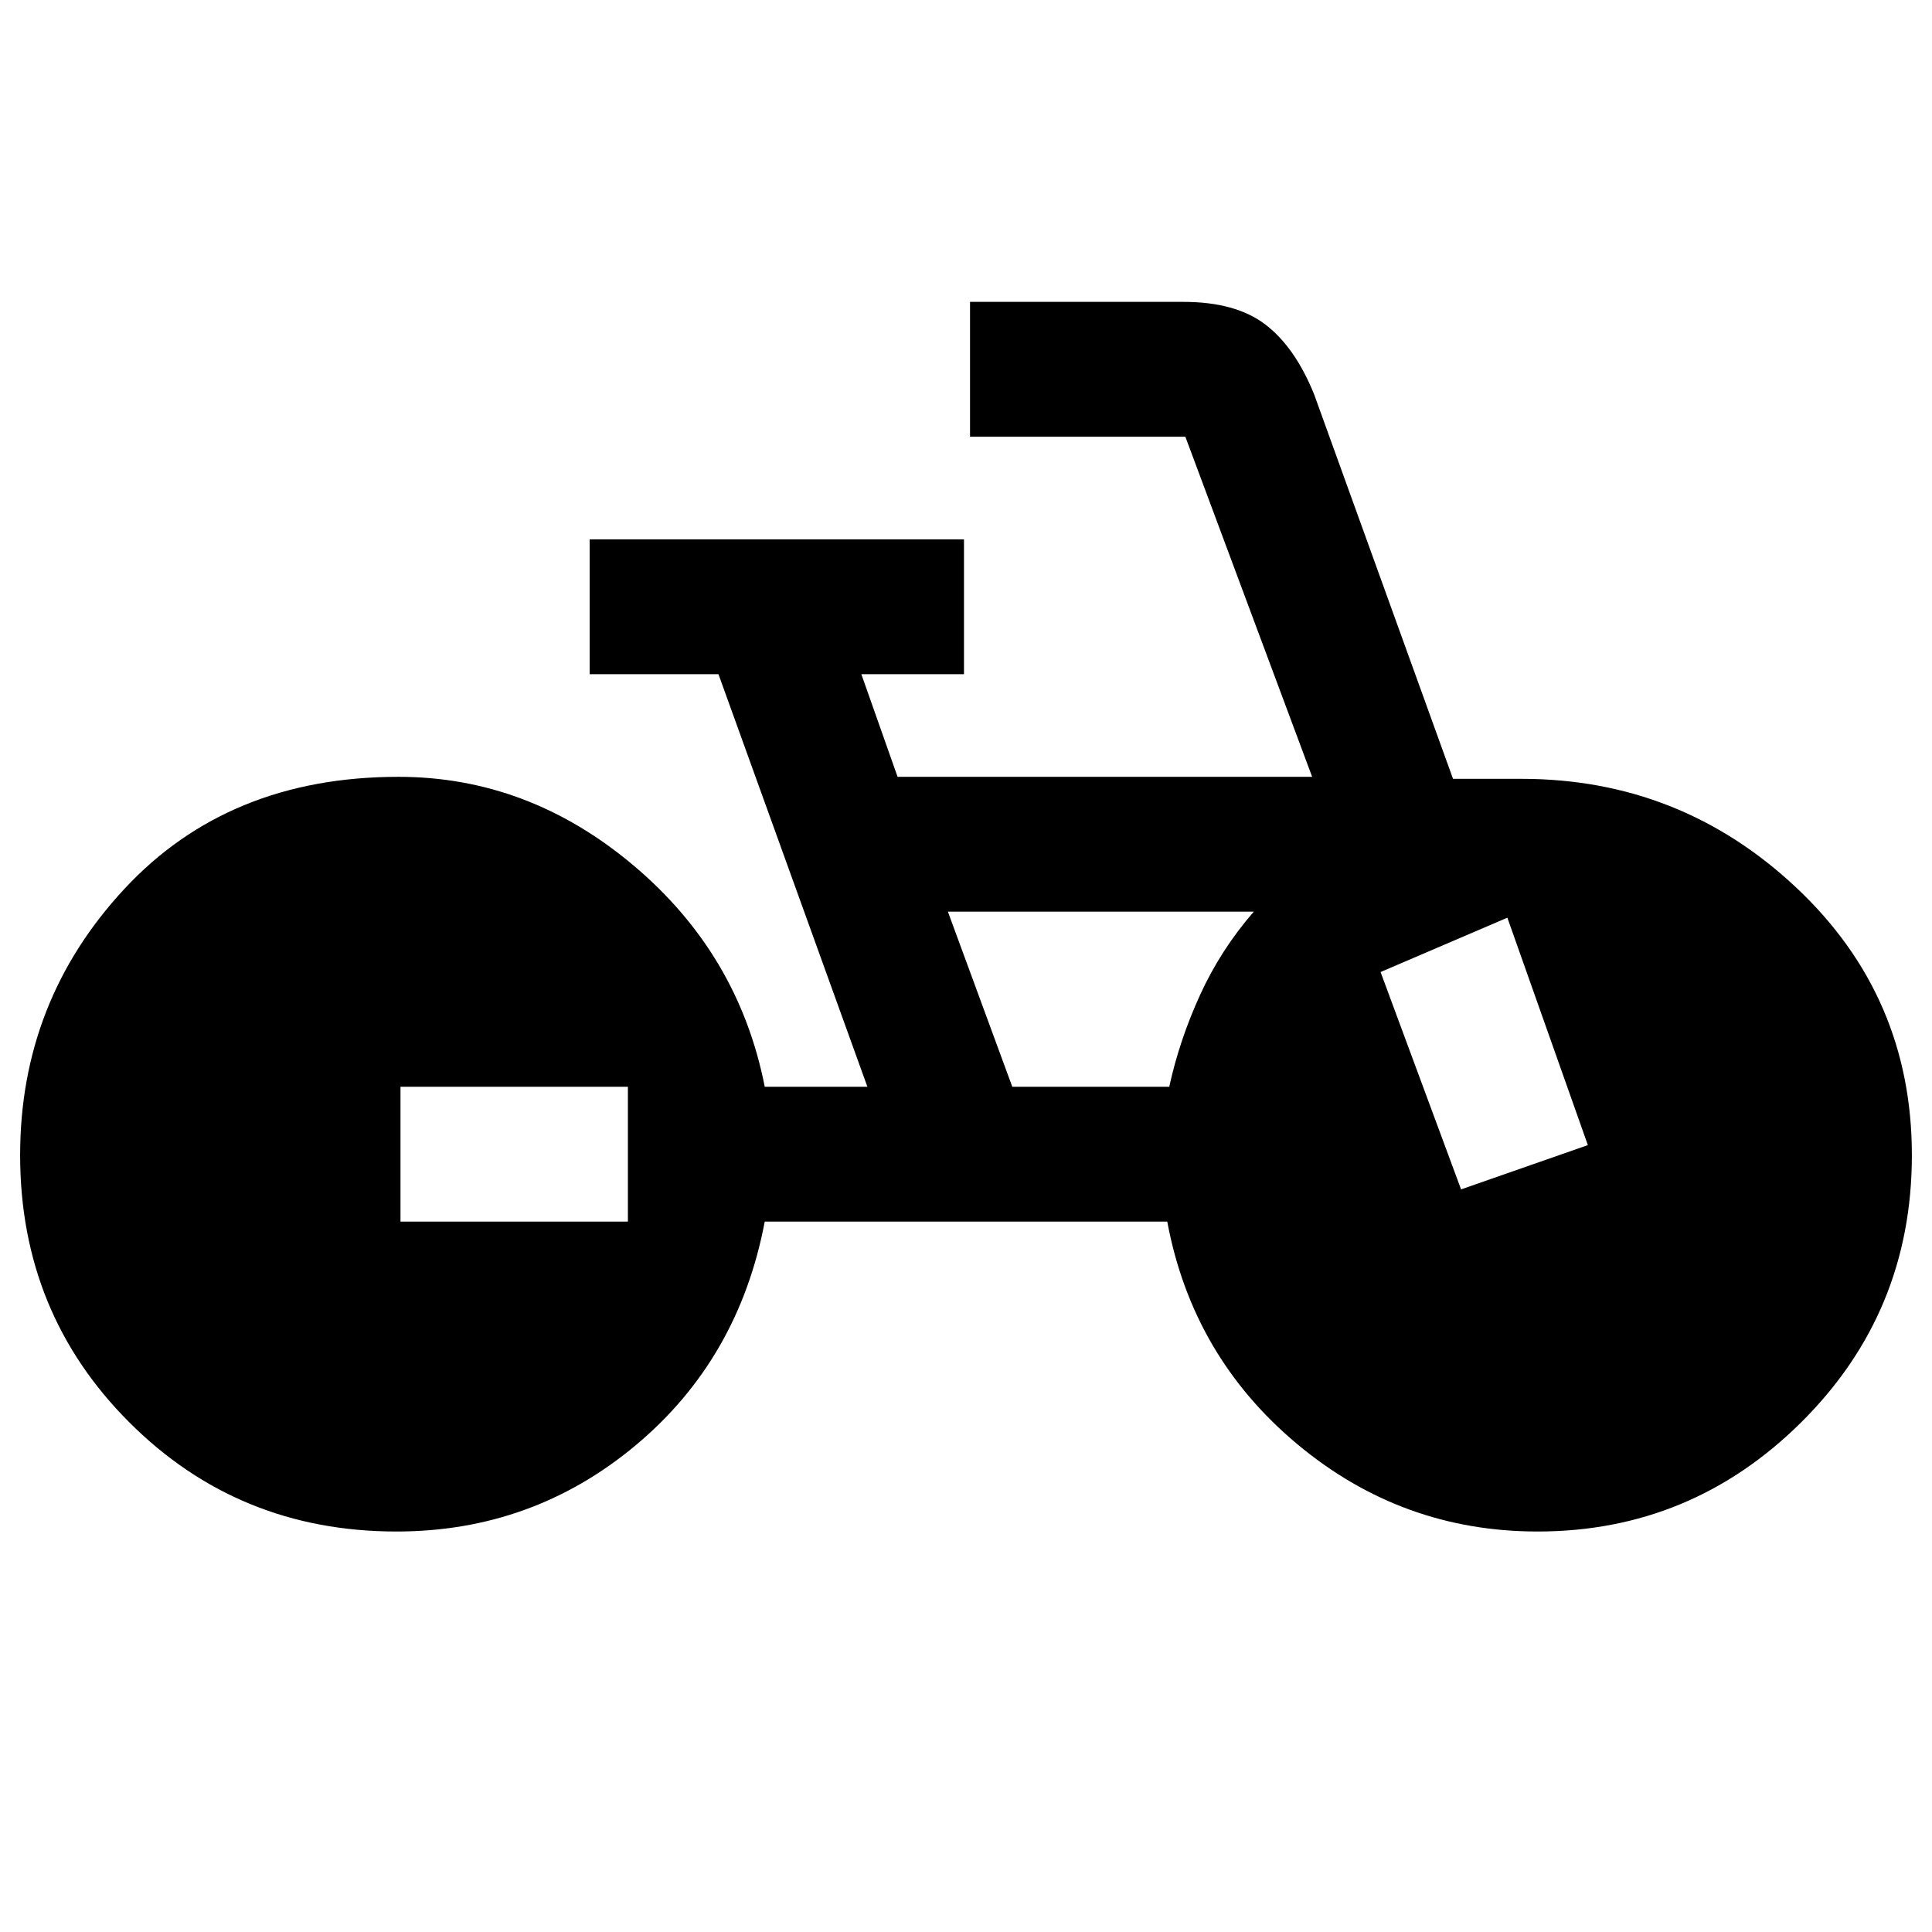 <svg xmlns="http://www.w3.org/2000/svg" height="20" viewBox="0 -960 960 960" width="20"><path d="M197-199q-78.5 0-132.75-54.25T10-386q0-76.5 51.75-132.25T198-574q64.5 0 116.75 44T380-420h51l-74-205h-64v-67h186v67h-51l18 51h206l-63-169H482v-67h106q26 0 40.75 11.25T653-764l69 191h34q79 0 136.5 54T950-386q0 78-54.75 132.5T764-199q-67.5 0-119.5-43.5T580-353H380q-13 68.5-64.25 111.25T197-199Zm2-154h113v-67H199v67Zm304-67h78q5-23 15.25-45.5T623-507H471l32 87Zm223 51 63-22-40-113-63 27 40 108Z"/></svg>